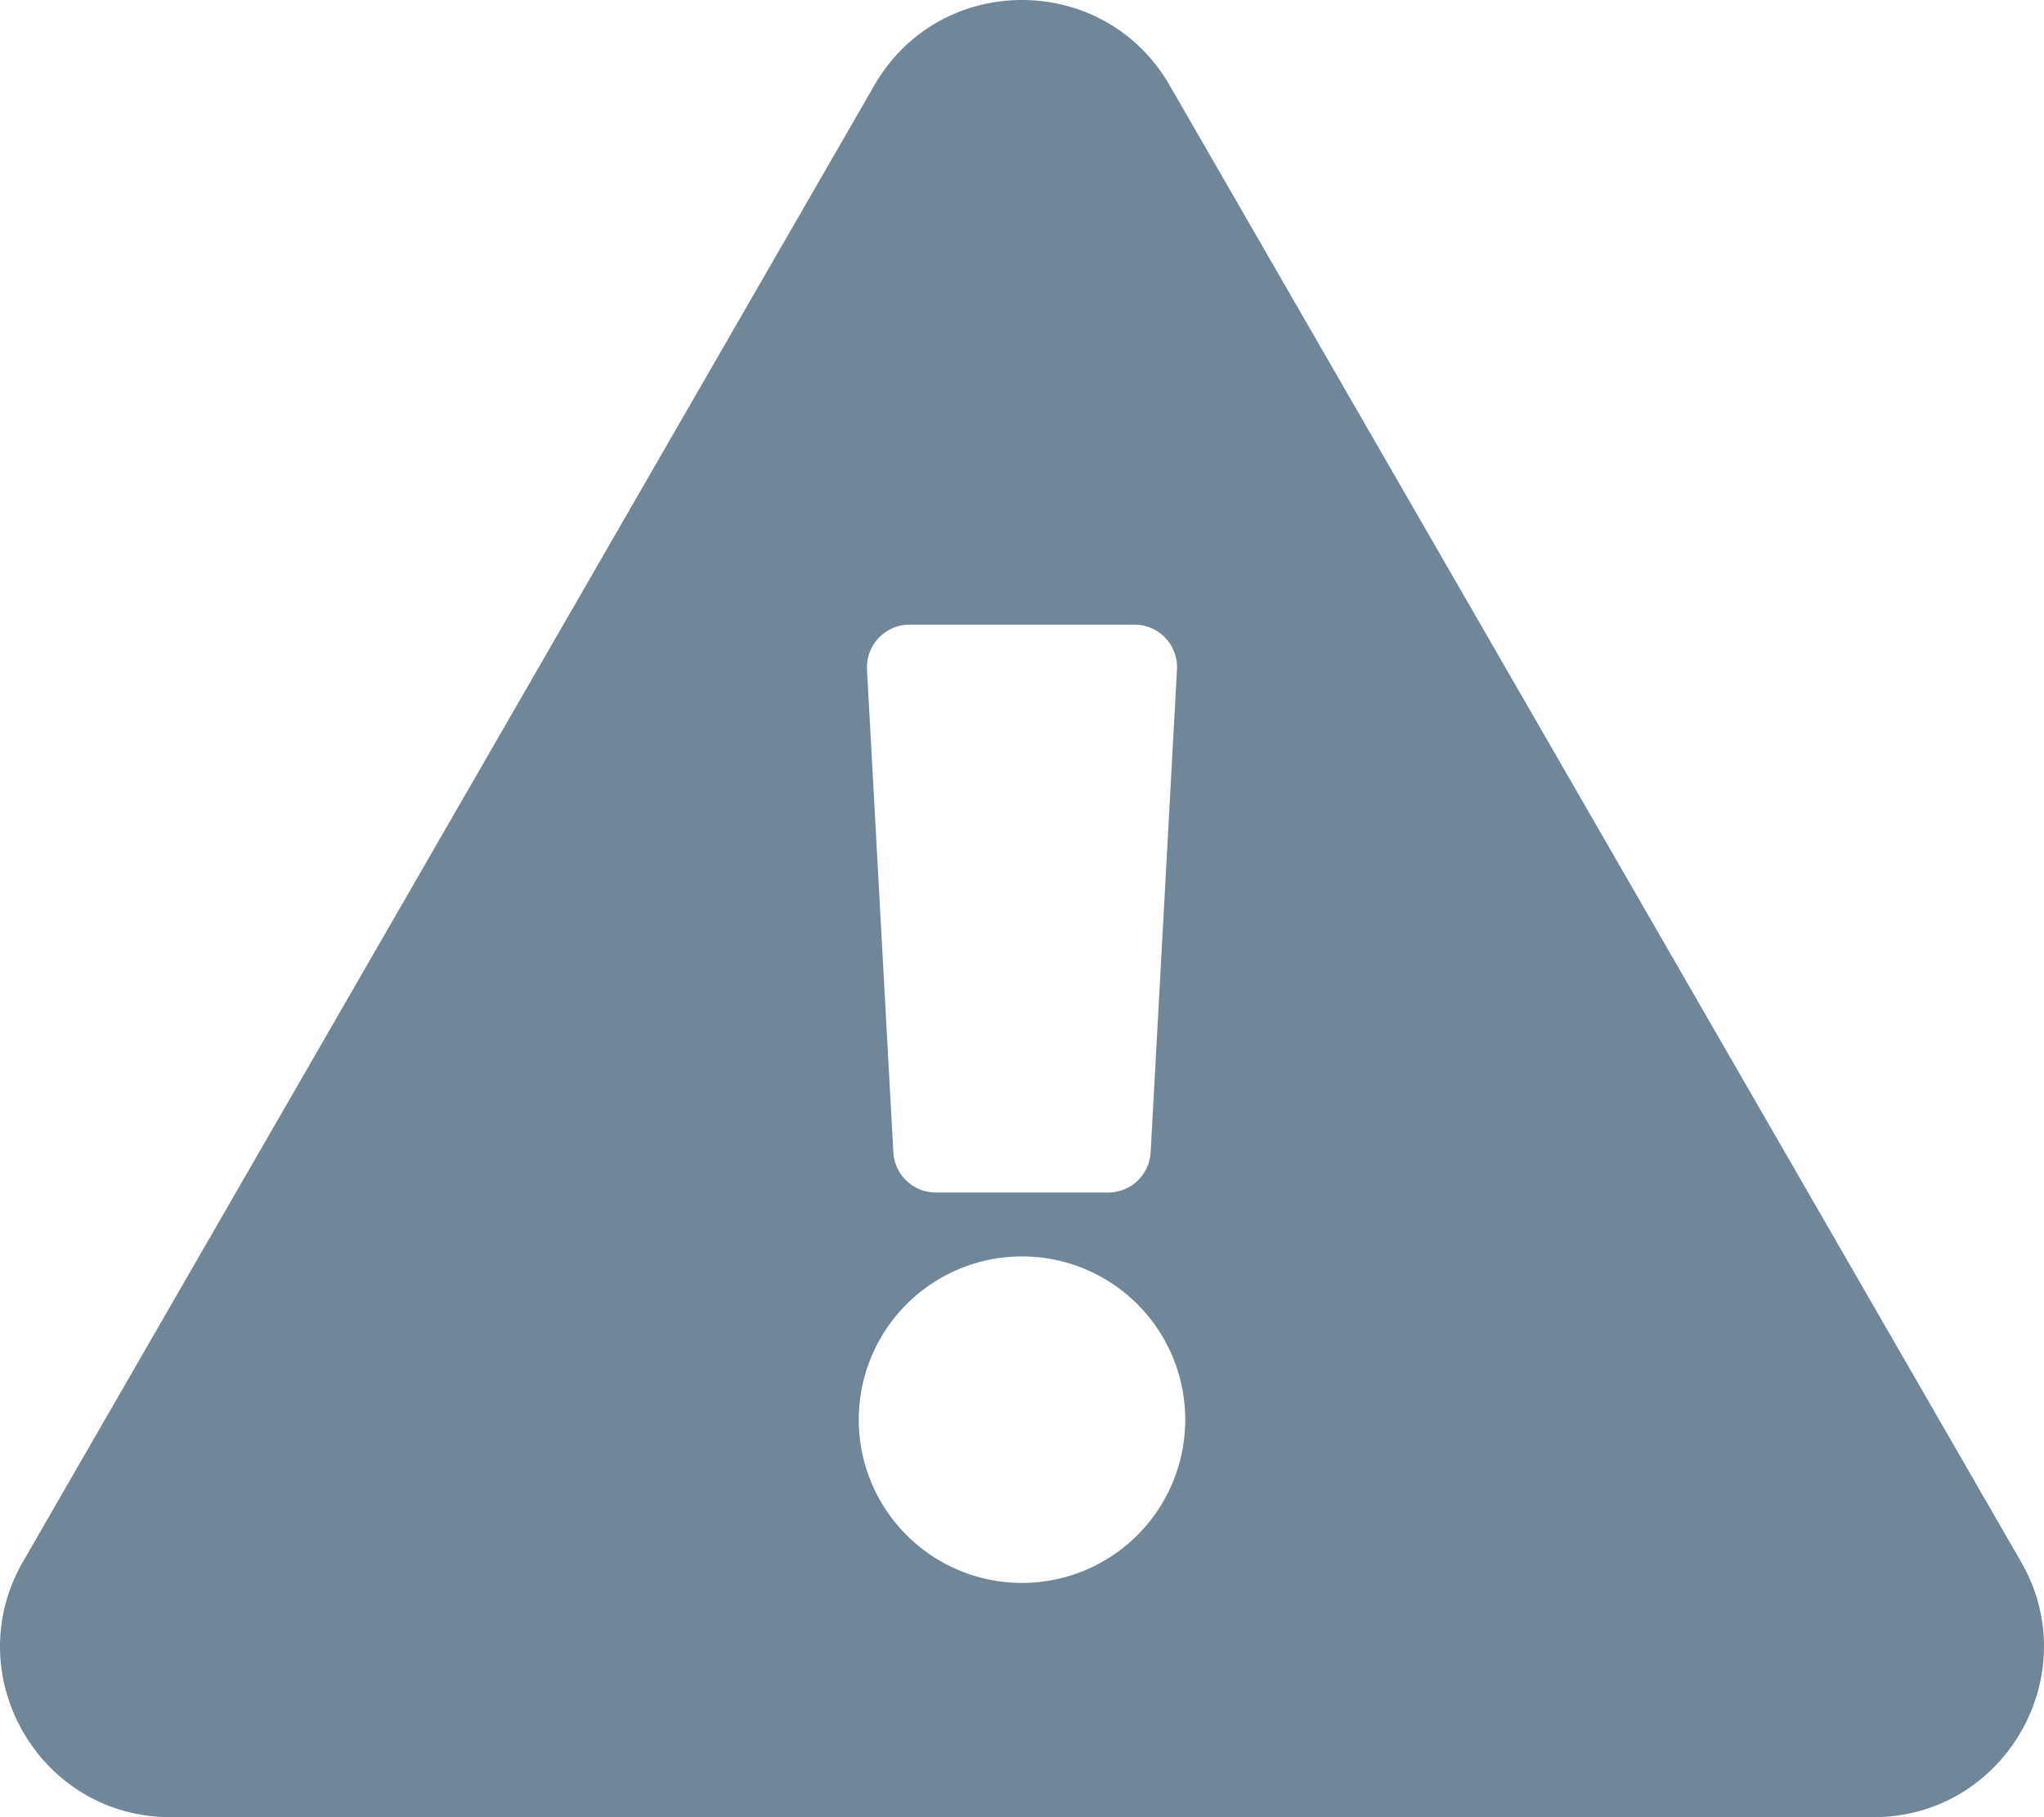 <svg width="72" height="64" viewBox="0 0 72 64" fill="none" xmlns="http://www.w3.org/2000/svg">
    <g clip-path="url(#a8dj0dhjfa)">
        <path d="M71.19 55.002C73.497 59 70.6 64 65.993 64H6.007c-4.617 0-7.5-5.007-5.197-8.998L30.803 2.998c2.308-4 8.09-3.994 10.394 0L71.19 55.002zM36 44.25a5.75 5.75 0 1 0 0 11.5 5.75 5.75 0 0 0 0-11.5zm-5.46-20.668.928 17A1.5 1.5 0 0 0 32.966 42h6.068a1.5 1.5 0 0 0 1.498-1.418l.927-17A1.498 1.498 0 0 0 39.961 22H32.04a1.5 1.5 0 0 0-1.498 1.582h-.002z" fill="#70879A"/>
    </g>
    <defs>
        <clipPath id="a8dj0dhjfa">
            <path fill="#fff" d="M0 0h72v64H0z"/>
        </clipPath>
    </defs>
</svg>
